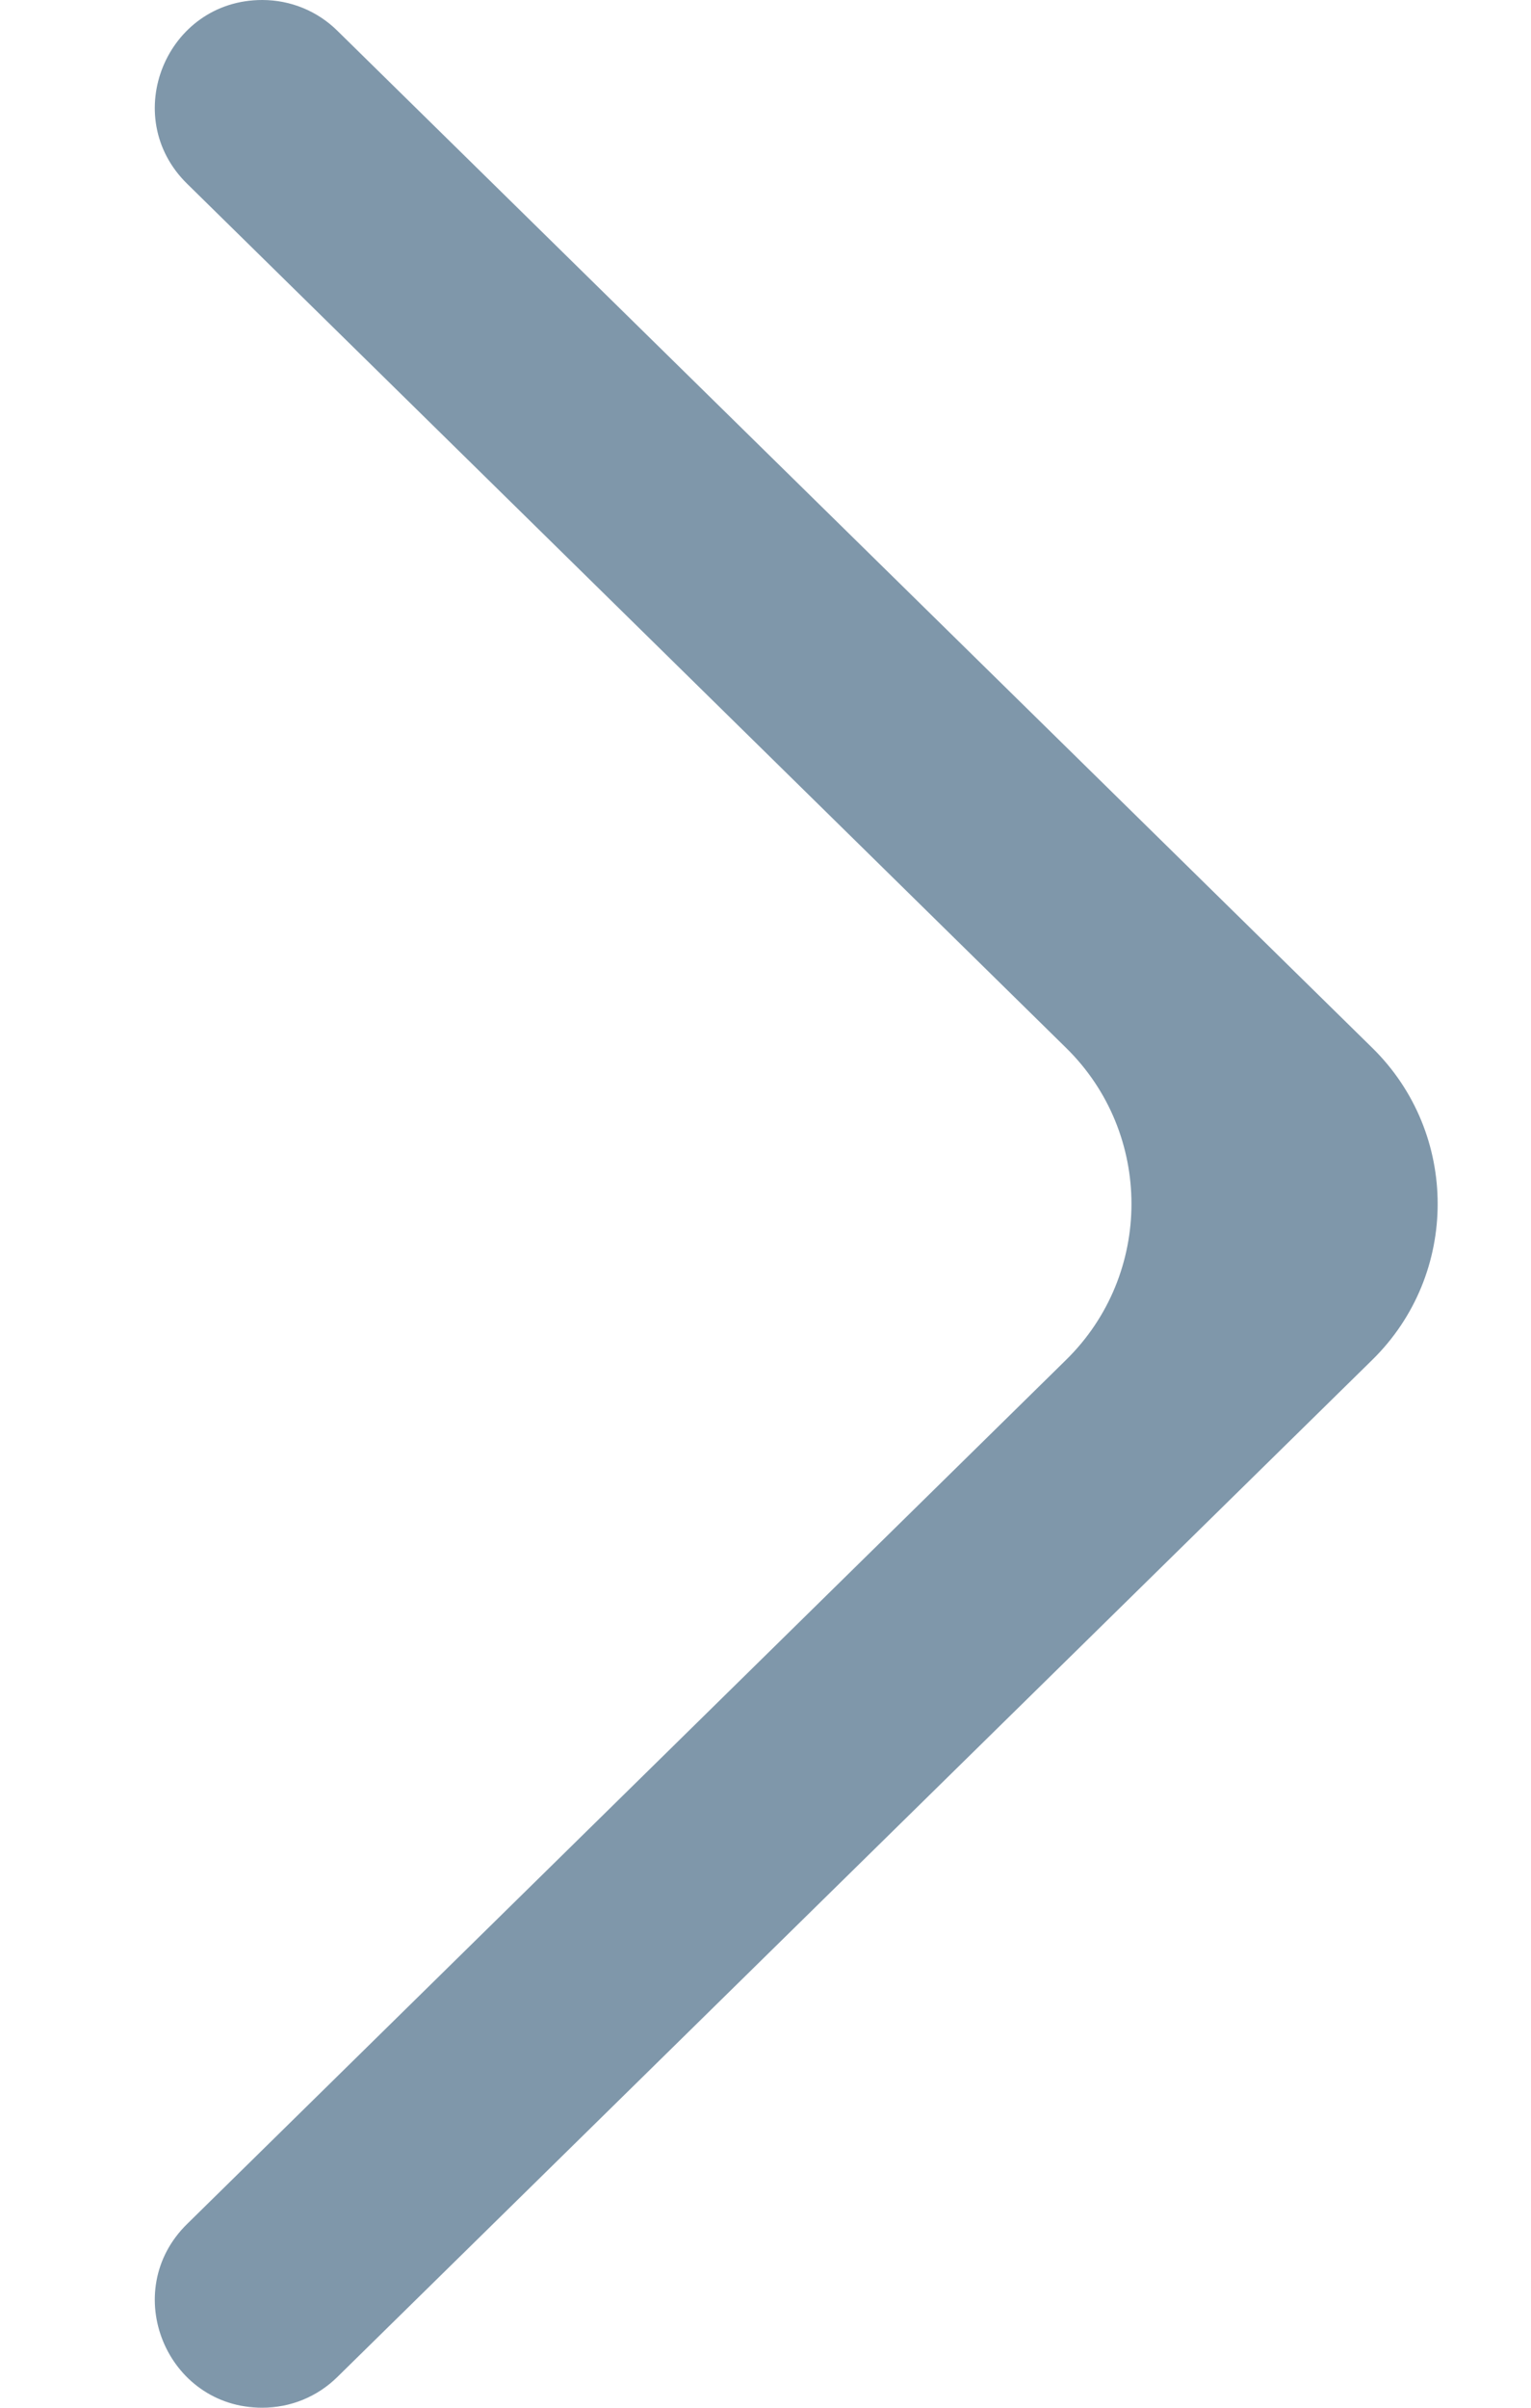 <svg width="7" height="11" viewBox="0 0 7 11" fill="none" xmlns="http://www.w3.org/2000/svg">
<path d="M0.856 0.84C0.542 0.533 0.76 0 1.199 0C1.328 0 1.451 0.05 1.543 0.141L6.274 4.787C6.673 5.178 6.673 5.822 6.274 6.213L1.543 10.859C1.451 10.95 1.328 11 1.199 11C0.76 11 0.542 10.467 0.856 10.16L4.874 6.213C5.273 5.822 5.273 5.178 4.874 4.787L0.856 0.84Z" fill="#7F97AA"/>
</svg>
